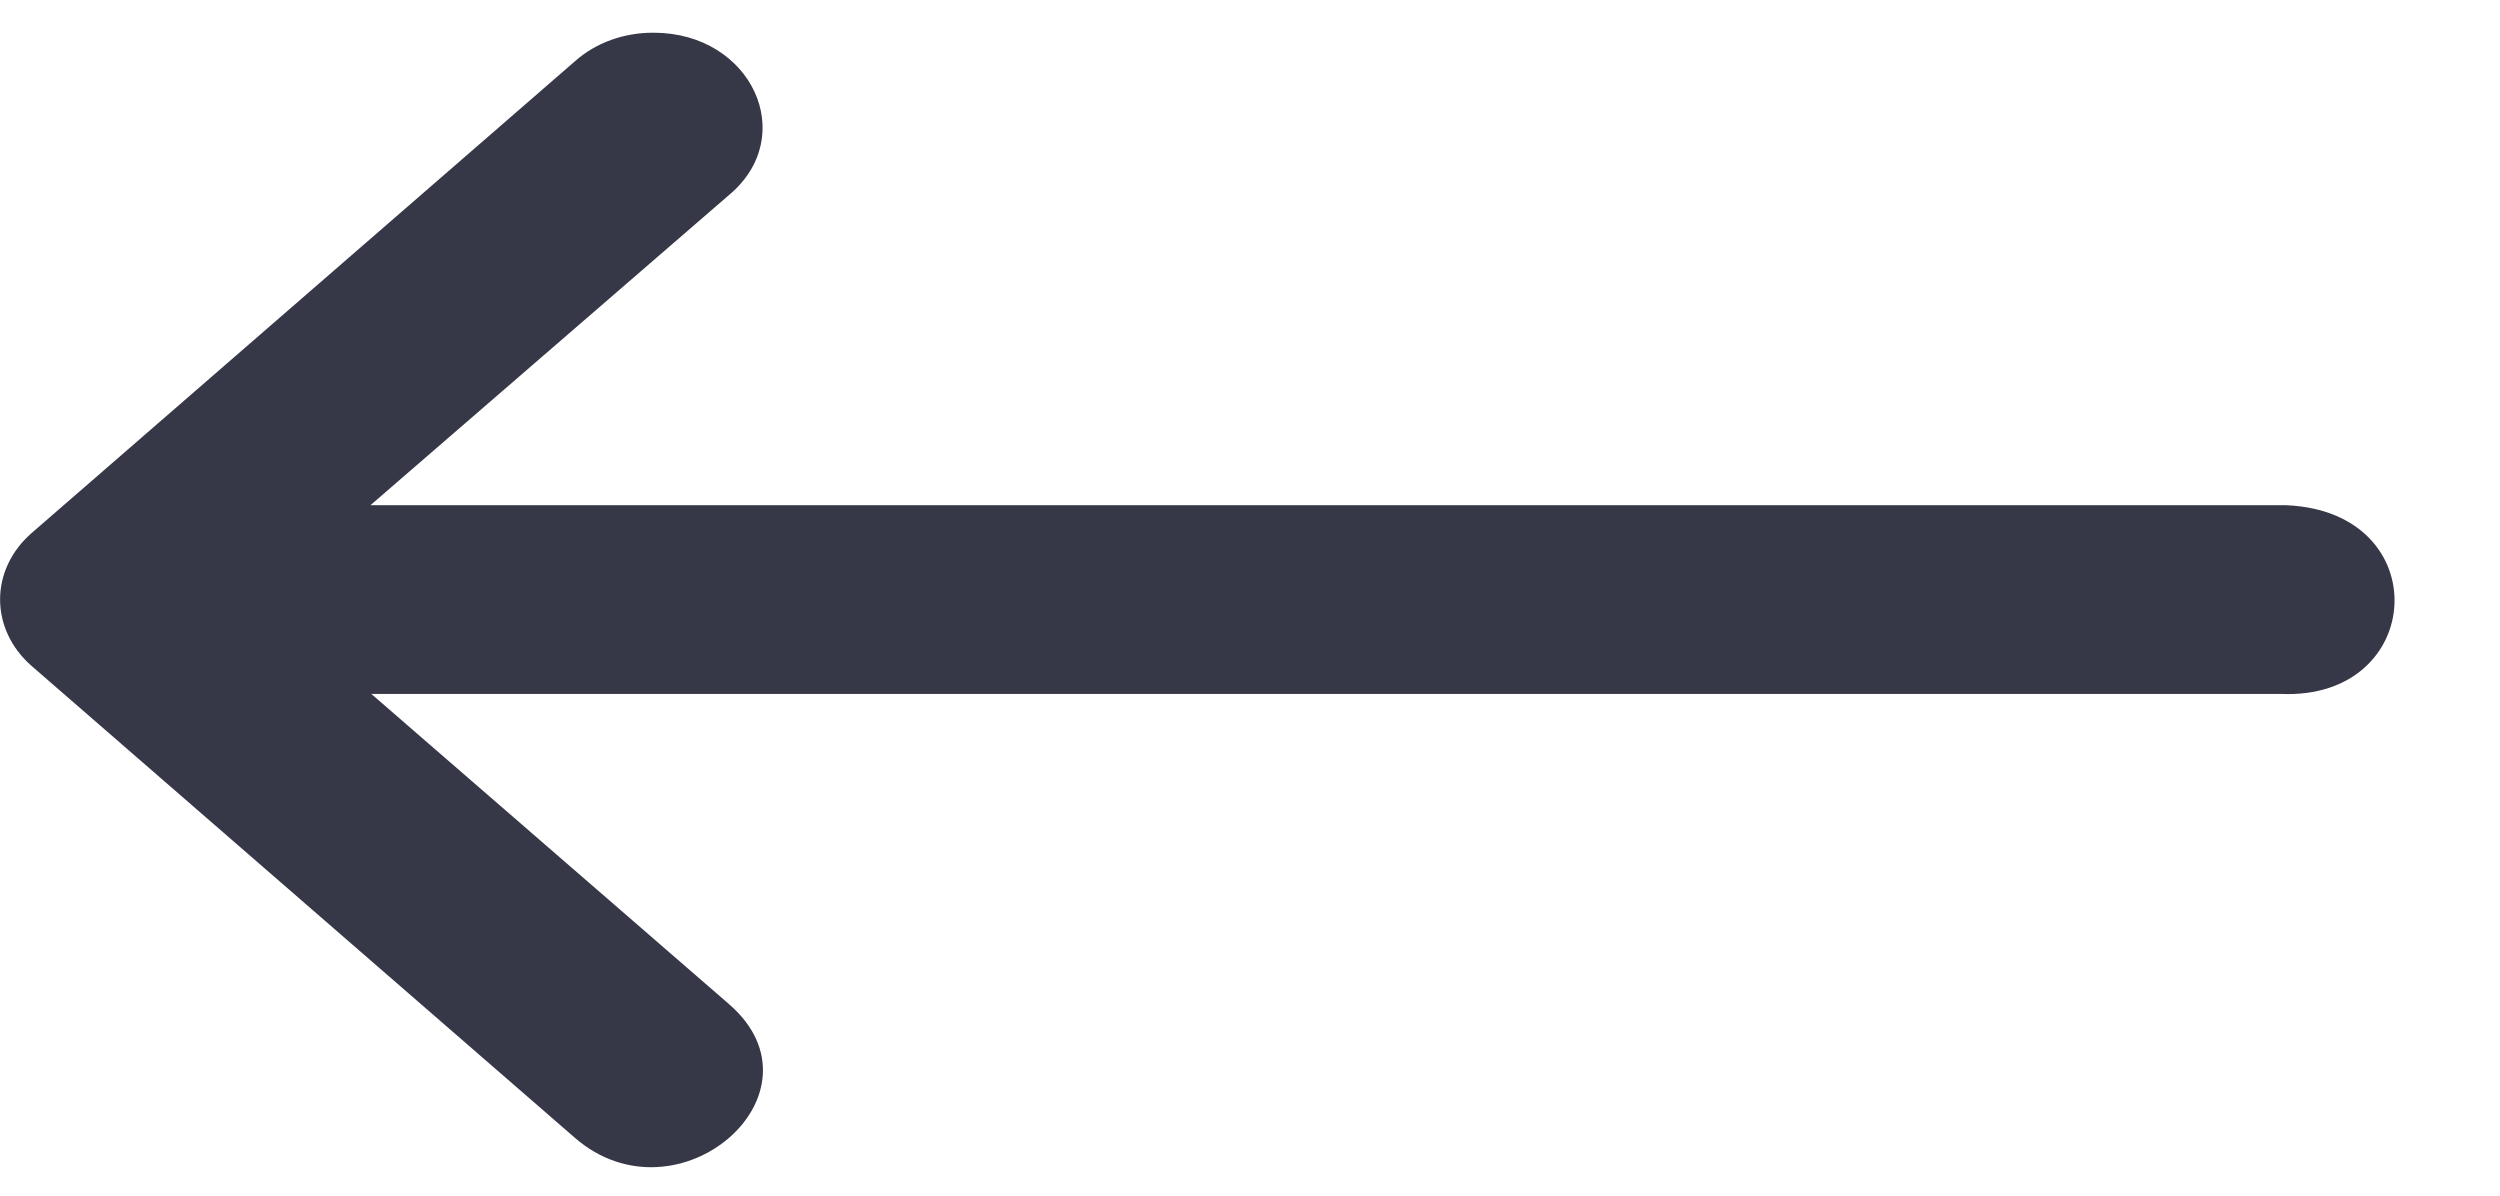<svg width="23" height="11" viewBox="0 0 23 11" fill="none" xmlns="http://www.w3.org/2000/svg">
<path d="M20.983 6.384H3.416L6.707 9.238C7.653 10.058 6.235 11.288 5.289 10.468L2.292 7.865L0.291 6.127C-0.096 5.788 -0.096 5.242 0.291 4.904L5.289 0.564C5.479 0.394 5.741 0.299 6.014 0.301C6.914 0.301 7.356 1.252 6.707 1.794L3.408 4.648H21.035C22.421 4.708 22.317 6.444 20.983 6.384Z" fill="#363848"/>
</svg>
